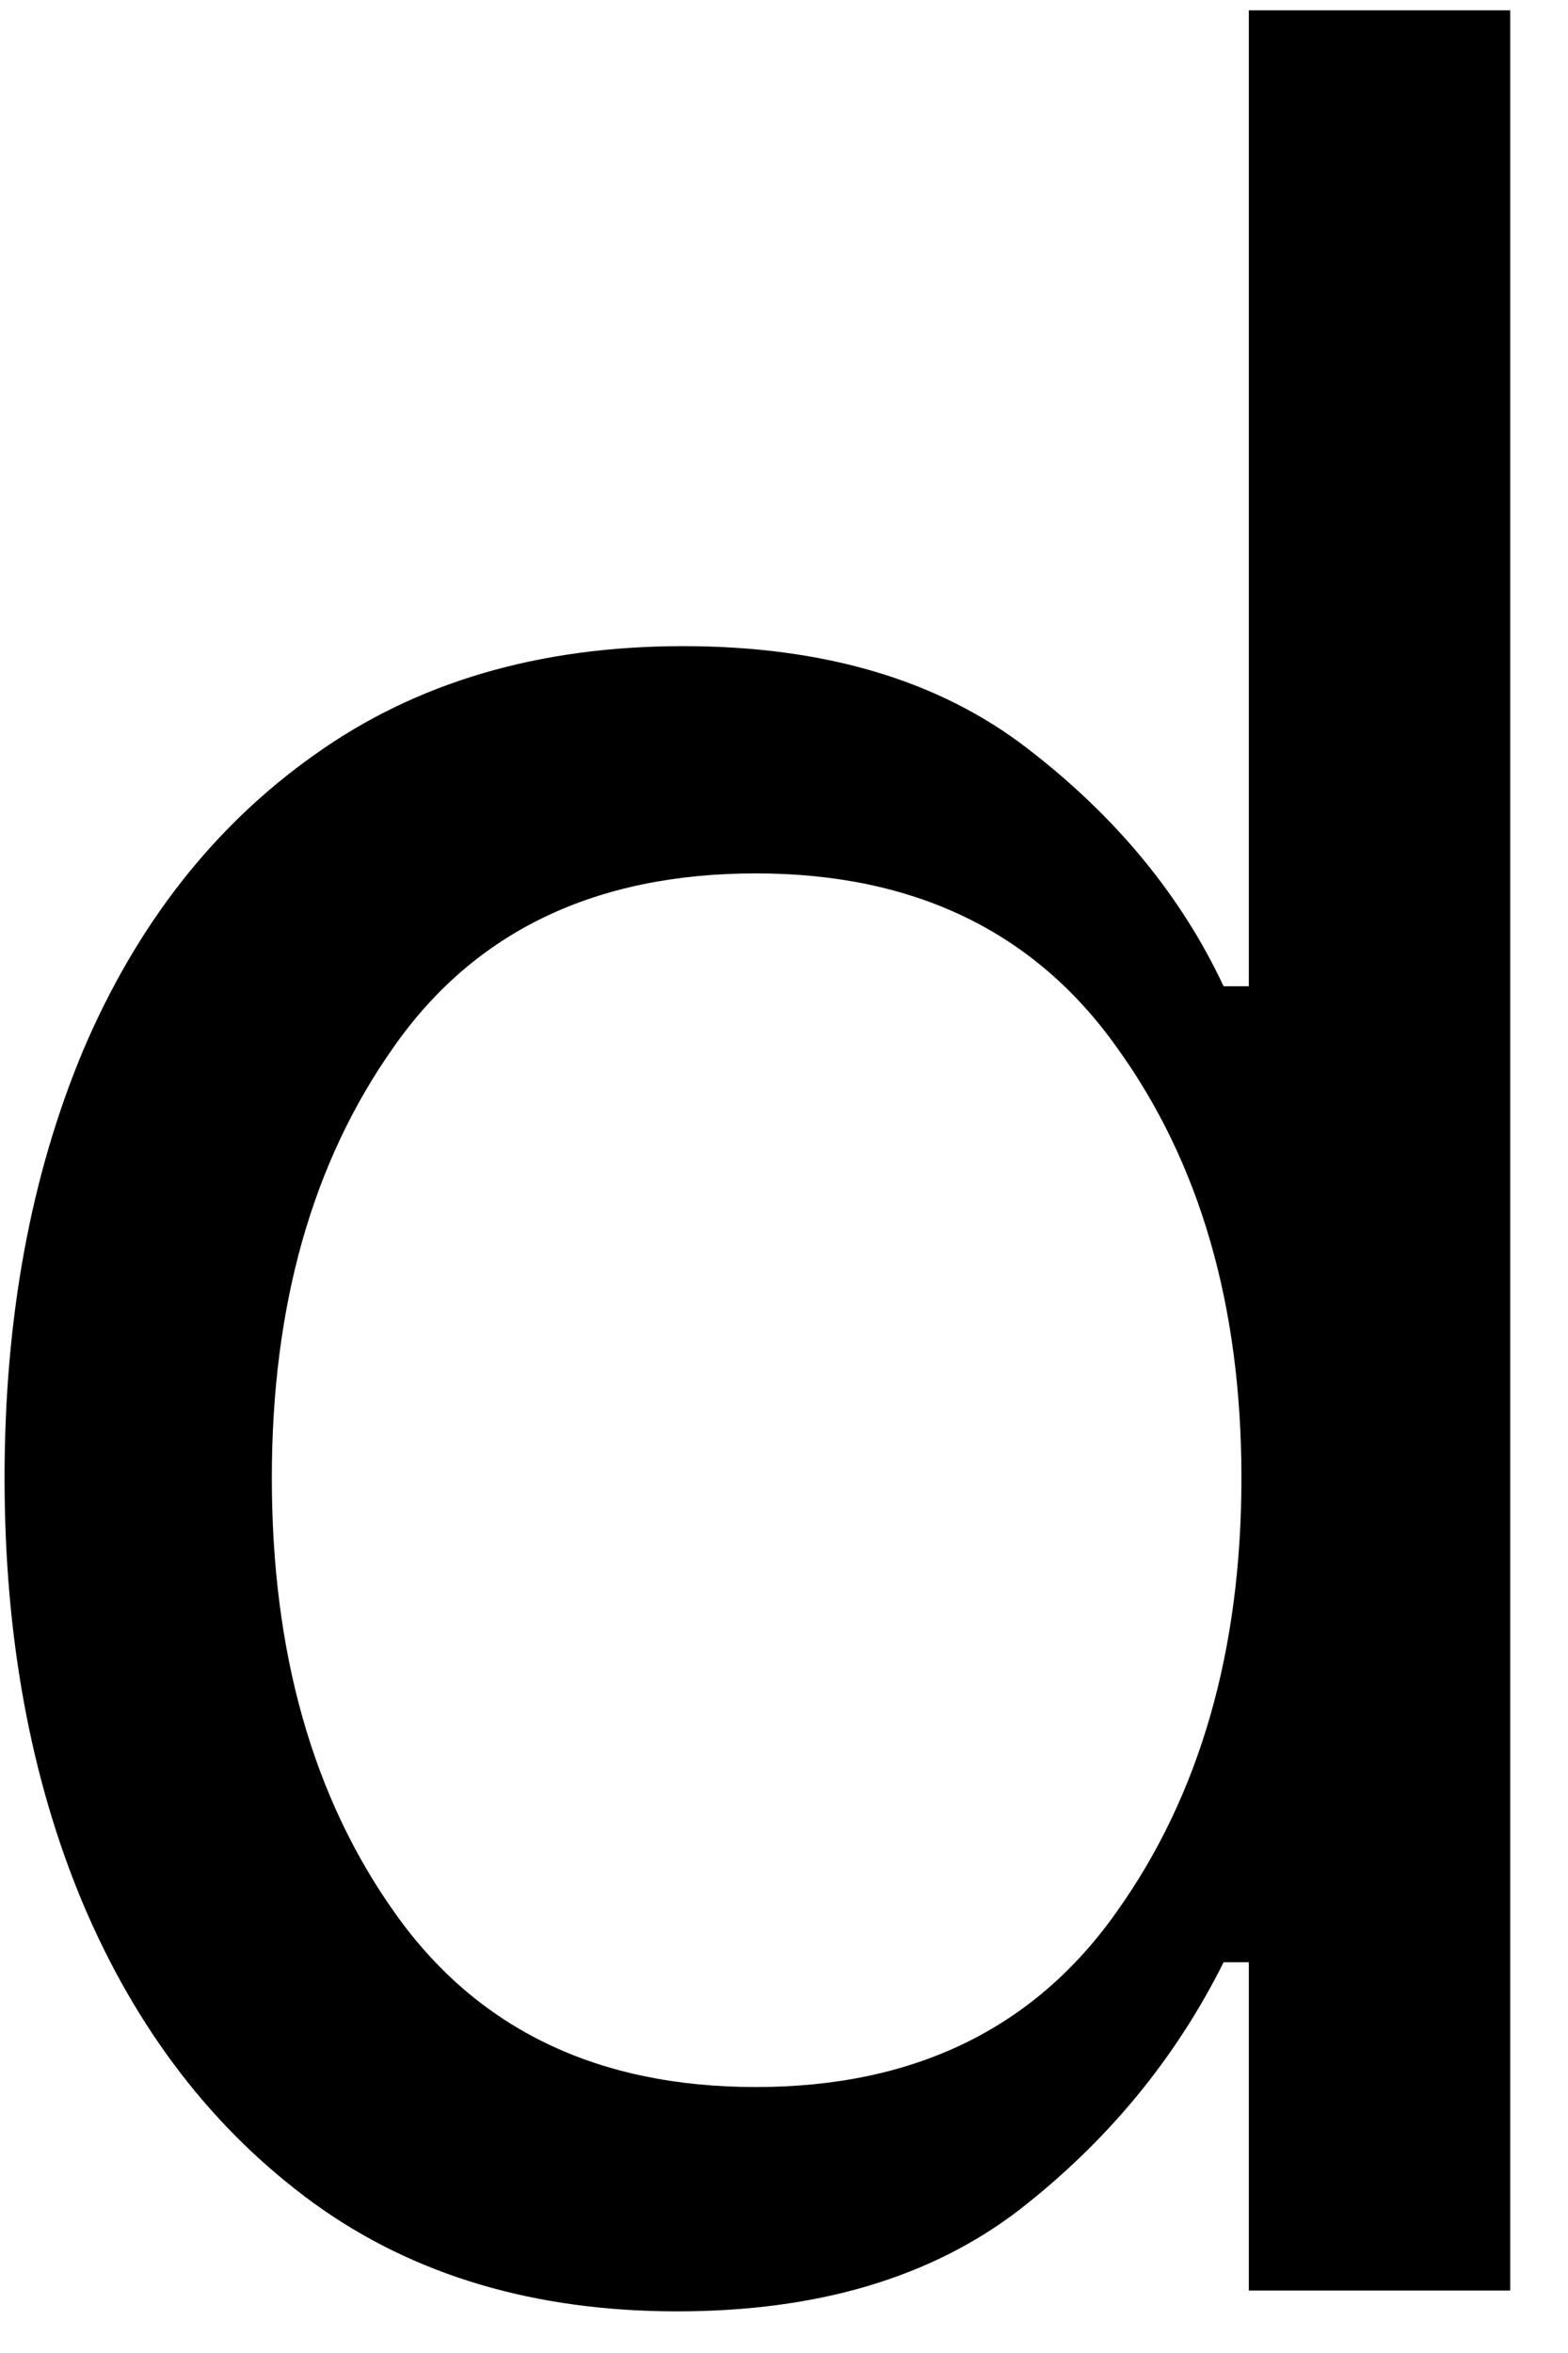 <svg width="22" height="33" viewBox="0 0 22 33" fill="none" xmlns="http://www.w3.org/2000/svg">
<path d="M9.501 32.416C7.501 32.416 5.798 31.911 4.397 30.895C2.991 29.869 1.918 28.473 1.168 26.707C0.428 24.947 0.064 22.952 0.064 20.728C0.064 18.494 0.428 16.494 1.168 14.728C1.918 12.968 3.001 11.582 4.418 10.582C5.835 9.572 7.553 9.062 9.585 9.062C11.569 9.062 13.178 9.541 14.418 10.499C15.652 11.447 16.569 12.556 17.168 13.832H17.522V0.145H21.189V32.124H17.522V27.52H17.168C16.486 28.885 15.527 30.041 14.293 30.999C13.053 31.947 11.46 32.416 9.501 32.416ZM10.605 29.27C12.824 29.27 14.512 28.452 15.668 26.812C16.835 25.176 17.418 23.145 17.418 20.728C17.418 18.312 16.835 16.301 15.668 14.687C14.512 13.062 12.824 12.249 10.605 12.249C8.355 12.249 6.657 13.062 5.522 14.687C4.381 16.301 3.814 18.312 3.814 20.728C3.814 23.176 4.387 25.207 5.543 26.832C6.694 28.457 8.381 29.27 10.605 29.27Z" fill="black"/>
</svg>
